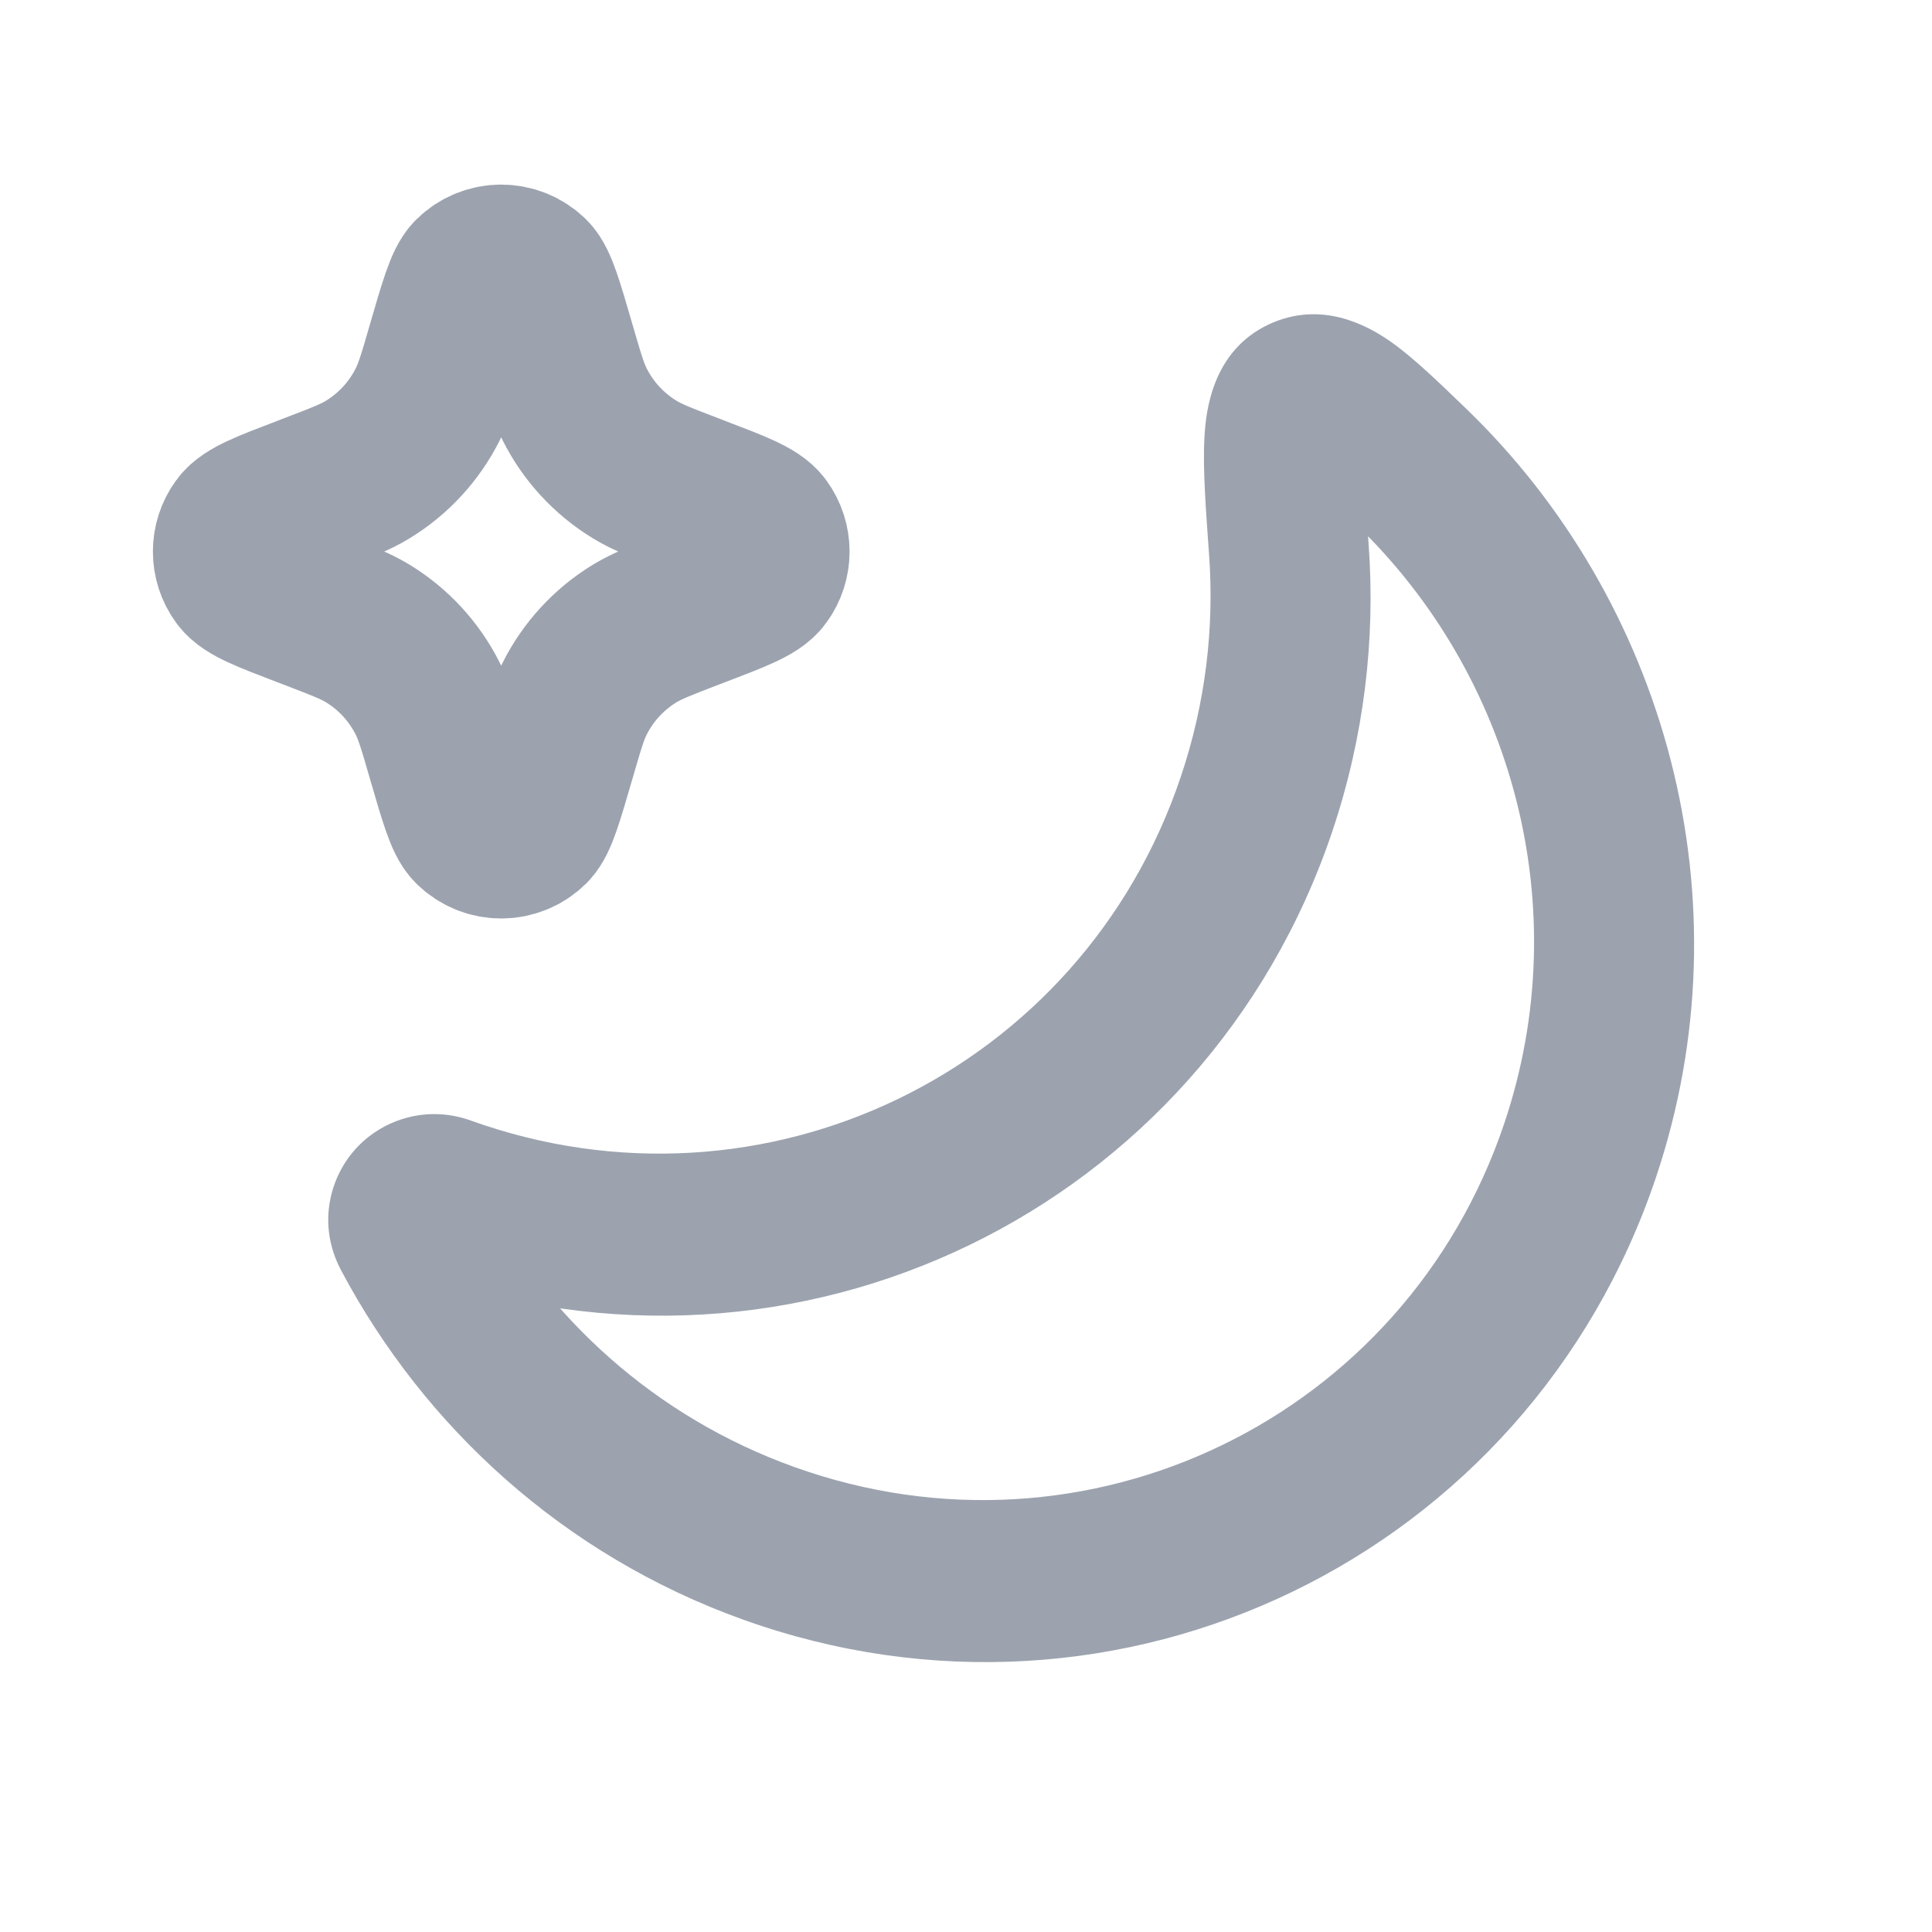 <svg width="24" height="24" viewBox="0 0 24 24" fill="none" xmlns="http://www.w3.org/2000/svg">
<path d="M16.19 4.945L16.619 5.859L16.19 4.945ZM5.111 15.314L4.237 15.78L5.111 15.314ZM5.849 13.92C9.487 15.226 13.436 13.315 14.668 9.65L16.551 10.326C14.966 15.037 9.889 17.495 5.211 15.816L5.849 13.92ZM14.668 9.65C14.977 8.733 15.086 7.795 15.019 6.883L17.002 6.768C17.087 7.943 16.946 9.15 16.551 10.326L14.668 9.65ZM18.687 13.954C19.592 11.264 18.782 8.376 16.844 6.513L18.2 5.064C20.688 7.455 21.734 11.168 20.57 14.629L18.687 13.954ZM9.868 18.224C13.506 19.53 17.455 17.618 18.687 13.954L20.57 14.629C18.985 19.341 13.908 21.799 9.23 20.119L9.868 18.224ZM5.984 14.849C6.791 16.369 8.138 17.603 9.868 18.224L9.23 20.119C7.008 19.322 5.273 17.732 4.237 15.78L5.984 14.849ZM15.019 6.883C14.98 6.336 14.94 5.821 14.962 5.432C14.979 5.122 15.052 4.363 15.761 4.03L16.619 5.859C16.81 5.77 16.906 5.619 16.941 5.533C16.964 5.475 16.952 5.468 16.946 5.577C16.934 5.803 16.957 6.157 17.002 6.768L15.019 6.883ZM16.844 6.513C16.67 6.345 16.531 6.212 16.411 6.102C16.288 5.991 16.21 5.927 16.158 5.891C16.102 5.851 16.127 5.881 16.213 5.902C16.328 5.93 16.48 5.925 16.619 5.859L15.761 4.03C16.409 3.727 16.98 4.038 17.271 4.241C17.561 4.444 17.885 4.761 18.2 5.064L16.844 6.513ZM5.211 15.816C5.462 15.906 5.719 15.825 5.878 15.659C6.051 15.48 6.145 15.15 5.984 14.849L4.237 15.78C3.934 15.209 4.096 14.606 4.443 14.245C4.776 13.898 5.314 13.728 5.849 13.92L5.211 15.816Z" fill="#9CA3AF"/>
<path d="M3.874 6.134L3.8 6.163C3.322 6.345 3.083 6.437 2.996 6.556C2.867 6.732 2.867 6.971 2.996 7.147C3.083 7.266 3.322 7.357 3.8 7.54L3.874 7.568C4.233 7.706 4.412 7.774 4.568 7.869C4.888 8.064 5.146 8.345 5.314 8.68C5.396 8.844 5.45 9.028 5.556 9.396L5.556 9.396C5.707 9.915 5.782 10.174 5.875 10.265C6.07 10.458 6.383 10.458 6.578 10.265C6.67 10.174 6.745 9.915 6.896 9.396L6.896 9.396C7.003 9.028 7.056 8.844 7.138 8.68C7.306 8.345 7.565 8.064 7.885 7.869C8.041 7.774 8.22 7.706 8.578 7.568L8.578 7.568L8.652 7.54C9.13 7.357 9.37 7.266 9.457 7.147C9.586 6.971 9.586 6.732 9.457 6.556C9.37 6.437 9.13 6.345 8.652 6.163L8.578 6.134C8.22 5.997 8.041 5.929 7.885 5.833C7.565 5.638 7.306 5.357 7.138 5.022C7.056 4.859 7.003 4.675 6.896 4.307L6.896 4.307C6.745 3.788 6.67 3.529 6.578 3.437C6.383 3.245 6.07 3.245 5.875 3.437C5.782 3.529 5.707 3.788 5.556 4.307L5.556 4.307C5.45 4.675 5.396 4.859 5.314 5.022C5.146 5.357 4.888 5.638 4.568 5.833C4.412 5.929 4.233 5.997 3.874 6.134Z" stroke="#9CA3AF" stroke-width="2"/>
</svg>
